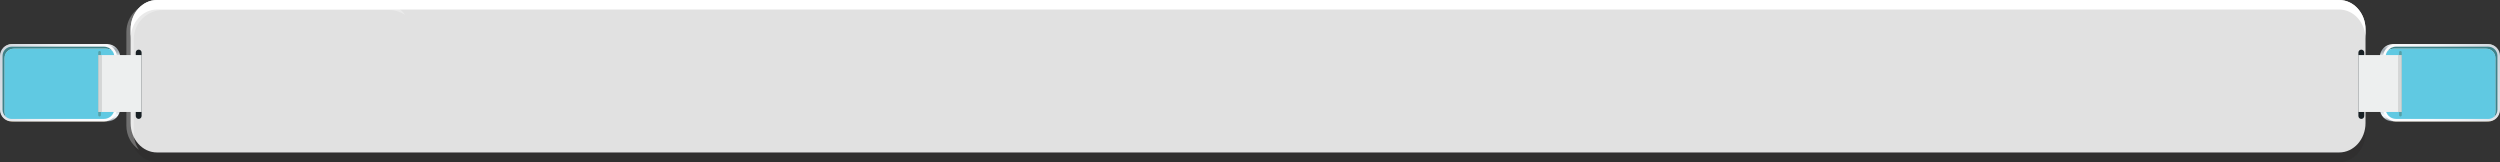 <?xml version="1.0" encoding="UTF-8"?>
<svg id="Layer_2" data-name="Layer 2" xmlns="http://www.w3.org/2000/svg" width="1273.81" height="82.59" xmlns:xlink="http://www.w3.org/1999/xlink" viewBox="0 0 1273.81 82.59">
  <rect x="0" y="0" width="1273.81" height="82.59" fill="#333333" stroke="none"/>
  <defs>
    <style>
      .cls-1 {
        fill: url(#linear-gradient);
      }

      .cls-1, .cls-2, .cls-3, .cls-4, .cls-5, .cls-6, .cls-7, .cls-8, .cls-9, .cls-10, .cls-11, .cls-12, .cls-13, .cls-14, .cls-15 {
        stroke-width: 0px;
      }

      .cls-2 {
        fill: #e1e1e1;
      }

      .cls-16 {
        opacity: .2;
      }

      .cls-3 {
        fill: #212121;
        opacity: .12;
      }

      .cls-4 {
        fill: #fff;
      }

      .cls-17 {
        opacity: .3;
      }

      .cls-5 {
        fill: url(#linear-gradient-2);
      }

      .cls-6 {
        fill: #60c9e2;
      }

      .cls-7 {
        fill: url(#New_Gradient_Swatch_copy_8-2);
      }

      .cls-8 {
        fill: #231f20;
      }

      .cls-9 {
        fill: url(#New_Gradient_Swatch_copy_9-2);
      }

      .cls-10 {
        fill: #edefef;
      }

      .cls-11 {
        fill: #182024;
      }

      .cls-12 {
        fill: url(#New_Gradient_Swatch_copy_8);
      }

      .cls-13 {
        fill: #54a0a8;
      }

      .cls-14 {
        fill: url(#New_Gradient_Swatch_copy_9);
      }

      .cls-15 {
        fill: #3e8289;
      }
    </style>
    <linearGradient id="linear-gradient" x1="-4654.93" y1="61.7" x2="-4654.93" y2="22.31" gradientTransform="translate(5898.67 84.37) scale(1 -1)" gradientUnits="userSpaceOnUse">
      <stop offset="0" stop-color="#a3742e"/>
      <stop offset=".02" stop-color="#bb9852"/>
      <stop offset=".05" stop-color="#d8c47e"/>
      <stop offset=".07" stop-color="#ede49d"/>
      <stop offset=".09" stop-color="#faf8b1"/>
      <stop offset=".1" stop-color="#ffffb8"/>
      <stop offset=".11" stop-color="#fcfbb4"/>
      <stop offset=".12" stop-color="#f5f0a9"/>
      <stop offset=".14" stop-color="#e9de97"/>
      <stop offset=".15" stop-color="#d8c47e"/>
      <stop offset=".15" stop-color="#c2a35d"/>
      <stop offset=".16" stop-color="#a77b35"/>
      <stop offset=".17" stop-color="#a3742e"/>
      <stop offset=".21" stop-color="#ac813c"/>
      <stop offset=".34" stop-color="#c3a562"/>
      <stop offset=".46" stop-color="#d5c180"/>
      <stop offset=".59" stop-color="#e2d595"/>
      <stop offset=".71" stop-color="#eae0a2"/>
      <stop offset=".82" stop-color="#ede5a7"/>
      <stop offset=".82" stop-color="#ece3a5"/>
      <stop offset=".84" stop-color="#d2bc7b"/>
      <stop offset=".86" stop-color="#bd9c59"/>
      <stop offset=".88" stop-color="#ae8641"/>
      <stop offset=".9" stop-color="#a67833"/>
      <stop offset=".91" stop-color="#a3742e"/>
      <stop offset=".93" stop-color="#af8640"/>
      <stop offset=".96" stop-color="#cfb770"/>
      <stop offset="1" stop-color="#ffffb8"/>
    </linearGradient>
    <linearGradient id="New_Gradient_Swatch_copy_9" data-name="New Gradient Swatch copy 9" x1="-4653.56" y1="22.47" x2="-4653.56" y2="61.86" gradientTransform="translate(5895.93 84.37) scale(1 -1)" gradientUnits="userSpaceOnUse">
      <stop offset="0" stop-color="#fcfdff"/>
      <stop offset=".02" stop-color="#dde1e5"/>
      <stop offset=".05" stop-color="#afb8be"/>
      <stop offset=".07" stop-color="#9ea8b0"/>
      <stop offset=".09" stop-color="#a2acb4"/>
      <stop offset=".11" stop-color="#b1b9c0"/>
      <stop offset=".13" stop-color="#c9cfd5"/>
      <stop offset=".16" stop-color="#eaeef1"/>
      <stop offset=".17" stop-color="#fafdff"/>
      <stop offset=".84" stop-color="#bac5cc"/>
      <stop offset=".92" stop-color="#f5fbff"/>
      <stop offset=".93" stop-color="#f0f6fa"/>
      <stop offset=".95" stop-color="#e1e8ec"/>
      <stop offset=".96" stop-color="#c9d1d6"/>
      <stop offset=".98" stop-color="#a8b0b7"/>
      <stop offset="1" stop-color="#7e878f"/>
      <stop offset="1" stop-color="#707a82"/>
    </linearGradient>
    <linearGradient id="New_Gradient_Swatch_copy_8" data-name="New Gradient Swatch copy 8" x1="-4623.14" y1="54.38" x2="-4686.63" y2="30.42" gradientTransform="translate(5899.2 84.37) scale(1 -1)" gradientUnits="userSpaceOnUse">
      <stop offset="0" stop-color="#fcfdff"/>
      <stop offset=".31" stop-color="#f8f9fc"/>
      <stop offset=".59" stop-color="#edf0f4"/>
      <stop offset=".86" stop-color="#dadfe6"/>
      <stop offset="1" stop-color="#ced5de"/>
    </linearGradient>
    <linearGradient id="linear-gradient-2" x1="-11228.69" y1="61.7" x2="-11228.69" y2="22.31" gradientTransform="translate(11258.74)" xlink:href="#linear-gradient"/>
    <linearGradient id="New_Gradient_Swatch_copy_9-2" data-name="New Gradient Swatch copy 9" x1="-11227.32" y1="22.47" x2="-11227.32" y2="61.86" gradientTransform="translate(11258.74)" xlink:href="#New_Gradient_Swatch_copy_9"/>
    <linearGradient id="New_Gradient_Swatch_copy_8-2" data-name="New Gradient Swatch copy 8" x1="-11196.9" y1="54.38" x2="-11260.39" y2="30.42" gradientTransform="translate(11258.74)" xlink:href="#New_Gradient_Swatch_copy_8"/>
  </defs>
  <g id="Content">
    <g>
      <g class="cls-16">
        <path class="cls-8" d="m66.56,67.62v-4.85c0,8.28,6.01,14.98,13.44,14.98h1111.85c7.43,0,13.44-6.7,13.44-14.98v4.85c0,8.28-6.01,14.98-13.44,14.98H80c-7.43,0-13.44-6.7-13.44-14.98Z"/>
      </g>
      <g>
        <path class="cls-2" d="m66.56,14.98v47.72c0,8.28,6.01,14.98,13.44,14.98h1111.85c7.43,0,13.44-6.7,13.44-14.98V14.98c0-8.28-6.01-14.98-13.44-14.98H80c-7.43,0-13.44,6.7-13.44,14.98Z"/>
        <path class="cls-4" d="m66.56,14.98v4.85c0-8.28,6.01-14.98,13.44-14.98h1111.85c7.43,0,13.44,6.7,13.44,14.98v-4.85c0-8.28-6.01-14.98-13.44-14.98H80c-7.43,0-13.44,6.7-13.44,14.98Z"/>
        <g class="cls-17">
          <path class="cls-4" d="m64.39,16.31v47.72c0,5.1,2.55,9.59,6.43,12.31-1.67-2.43-2.67-5.36-2.67-8.54V20.07c0-8.28,6.7-14.98,14.98-14.98h114.96c3.13,0,6.04.97,8.47,2.62-2.69-3.86-7.18-6.38-12.23-6.38h-114.96c-8.28,0-14.98,6.7-14.98,14.98Z"/>
        </g>
        <g>
          <path class="cls-11" d="m1203.15,60.59h0c-.82,0-1.49-.67-1.49-1.49V26.78c0-.82.67-1.49,1.49-1.49h0c.82,0,1.49.67,1.49,1.49v32.32c0,.82-.67,1.49-1.49,1.49Z"/>
          <g>
            <g>
              <path class="cls-1" d="m1219.93,22.47h46.99c3.65,0,6.62,2.97,6.62,6.62v26.18c0,3.65-2.97,6.62-6.62,6.62h-46.99c-3.3,0-5.98-2.68-5.98-5.98v-27.46c0-3.3,2.68-5.98,5.98-5.98Z" transform="translate(2487.49 84.37) rotate(180)"/>
              <path class="cls-14" d="m1218.56,22.47h46.99c3.65,0,6.62,2.97,6.62,6.62v26.18c0,3.65-2.97,6.62-6.62,6.62h-46.99c-3.3,0-5.98-2.68-5.98-5.98v-27.46c0-3.3,2.68-5.98,5.98-5.98Z" transform="translate(2484.75 84.37) rotate(180)"/>
              <path class="cls-12" d="m1220.19,22.47h46.99c3.65,0,6.62,2.97,6.62,6.62v26.18c0,3.65-2.97,6.62-6.62,6.62h-46.99c-3.3,0-5.98-2.68-5.98-5.98v-27.46c0-3.3,2.68-5.98,5.98-5.98Z" transform="translate(2488.02 84.37) rotate(180)"/>
              <g>
                <path class="cls-15" d="m1271.47,29.49c0-2.58-2.1-4.68-4.68-4.68h-46.99c-1.2,0-2.31.41-3.2,1.08.97-1.28,2.5-2.11,4.23-2.11h46.99c2.58,0,4.68,2.1,4.68,4.68v27.46c0,1.55-.76,2.93-1.93,3.78.56-.77.9-1.72.9-2.75v-27.46Z"/>
                <path class="cls-6" d="m1220.83,60.59c-2.93,0-5.32-2.38-5.32-5.31v-26.18c0-1.2.41-2.31,1.08-3.2.89-.68,2-1.08,3.2-1.08h46.99c2.58,0,4.68,2.1,4.68,4.68v27.46c0,1.03-.34,1.97-.9,2.75-.77.56-1.72.9-2.75.9h-46.99Z"/>
              </g>
            </g>
            <path class="cls-13" d="m1223.07,59.34h0c-.37,0-.67-.3-.67-.67V26.64c0-.37.3-.67.67-.67h0c.37,0,.67.3.67.67v32.03c0,.37-.3.67-.67.67Z"/>
            <rect class="cls-10" x="1201.65" y="28.06" width="22.09" height="28.99"/>
            <rect class="cls-3" x="1221.86" y="28.06" width="1.89" height="28.99"/>
          </g>
        </g>
        <g>
          <path class="cls-11" d="m70.66,60.59h0c.82,0,1.49-.67,1.49-1.49V26.78c0-.82-.67-1.49-1.49-1.49h0c-.82,0-1.49.67-1.49,1.49v32.32c0,.82.67,1.49,1.49,1.49Z"/>
          <g>
            <g>
              <path class="cls-5" d="m6.25,22.47h46.99c3.65,0,6.62,2.97,6.62,6.62v26.18c0,3.65-2.97,6.62-6.62,6.62H6.25c-3.3,0-5.98-2.68-5.98-5.98v-27.46c0-3.3,2.68-5.98,5.98-5.98Z"/>
              <path class="cls-9" d="m7.62,22.47h46.99c3.65,0,6.62,2.97,6.62,6.62v26.18c0,3.65-2.97,6.62-6.62,6.62H7.62c-3.3,0-5.98-2.68-5.98-5.98v-27.46c0-3.3,2.68-5.98,5.98-5.98Z"/>
              <path class="cls-7" d="m5.98,22.47h46.99c3.65,0,6.62,2.97,6.62,6.62v26.18c0,3.65-2.97,6.62-6.62,6.62H5.98C2.68,61.9,0,59.22,0,55.92v-27.46C0,25.15,2.68,22.47,5.98,22.47Z"/>
              <g>
                <path class="cls-15" d="m2.34,29.49c0-2.58,2.1-4.68,4.68-4.68h46.99c1.2,0,2.31.41,3.2,1.08-.97-1.28-2.5-2.11-4.23-2.11H5.98c-2.58,0-4.68,2.1-4.68,4.68v27.46c0,1.55.76,2.93,1.93,3.78-.56-.77-.9-1.72-.9-2.75v-27.46Z"/>
                <path class="cls-6" d="m52.97,60.59c2.93,0,5.32-2.38,5.32-5.31v-26.18c0-1.2-.41-2.31-1.08-3.2-.89-.68-2-1.08-3.2-1.08H7.01c-2.58,0-4.68,2.1-4.68,4.68v27.46c0,1.03.34,1.97.9,2.75.77.56,1.72.9,2.75.9h46.99Z"/>
              </g>
            </g>
            <path class="cls-13" d="m50.73,59.34h0c.37,0,.67-.3.67-.67V26.64c0-.37-.3-.67-.67-.67h0c-.37,0-.67.3-.67.67v32.03c0,.37.3.67.67.67Z"/>
            <rect class="cls-10" x="50.06" y="28.06" width="22.09" height="28.99"/>
            <rect class="cls-3" x="50.06" y="28.06" width="1.89" height="28.99" transform="translate(102.01 85.1) rotate(180)"/>
          </g>
        </g>
      </g>
    </g>
  </g>
</svg>